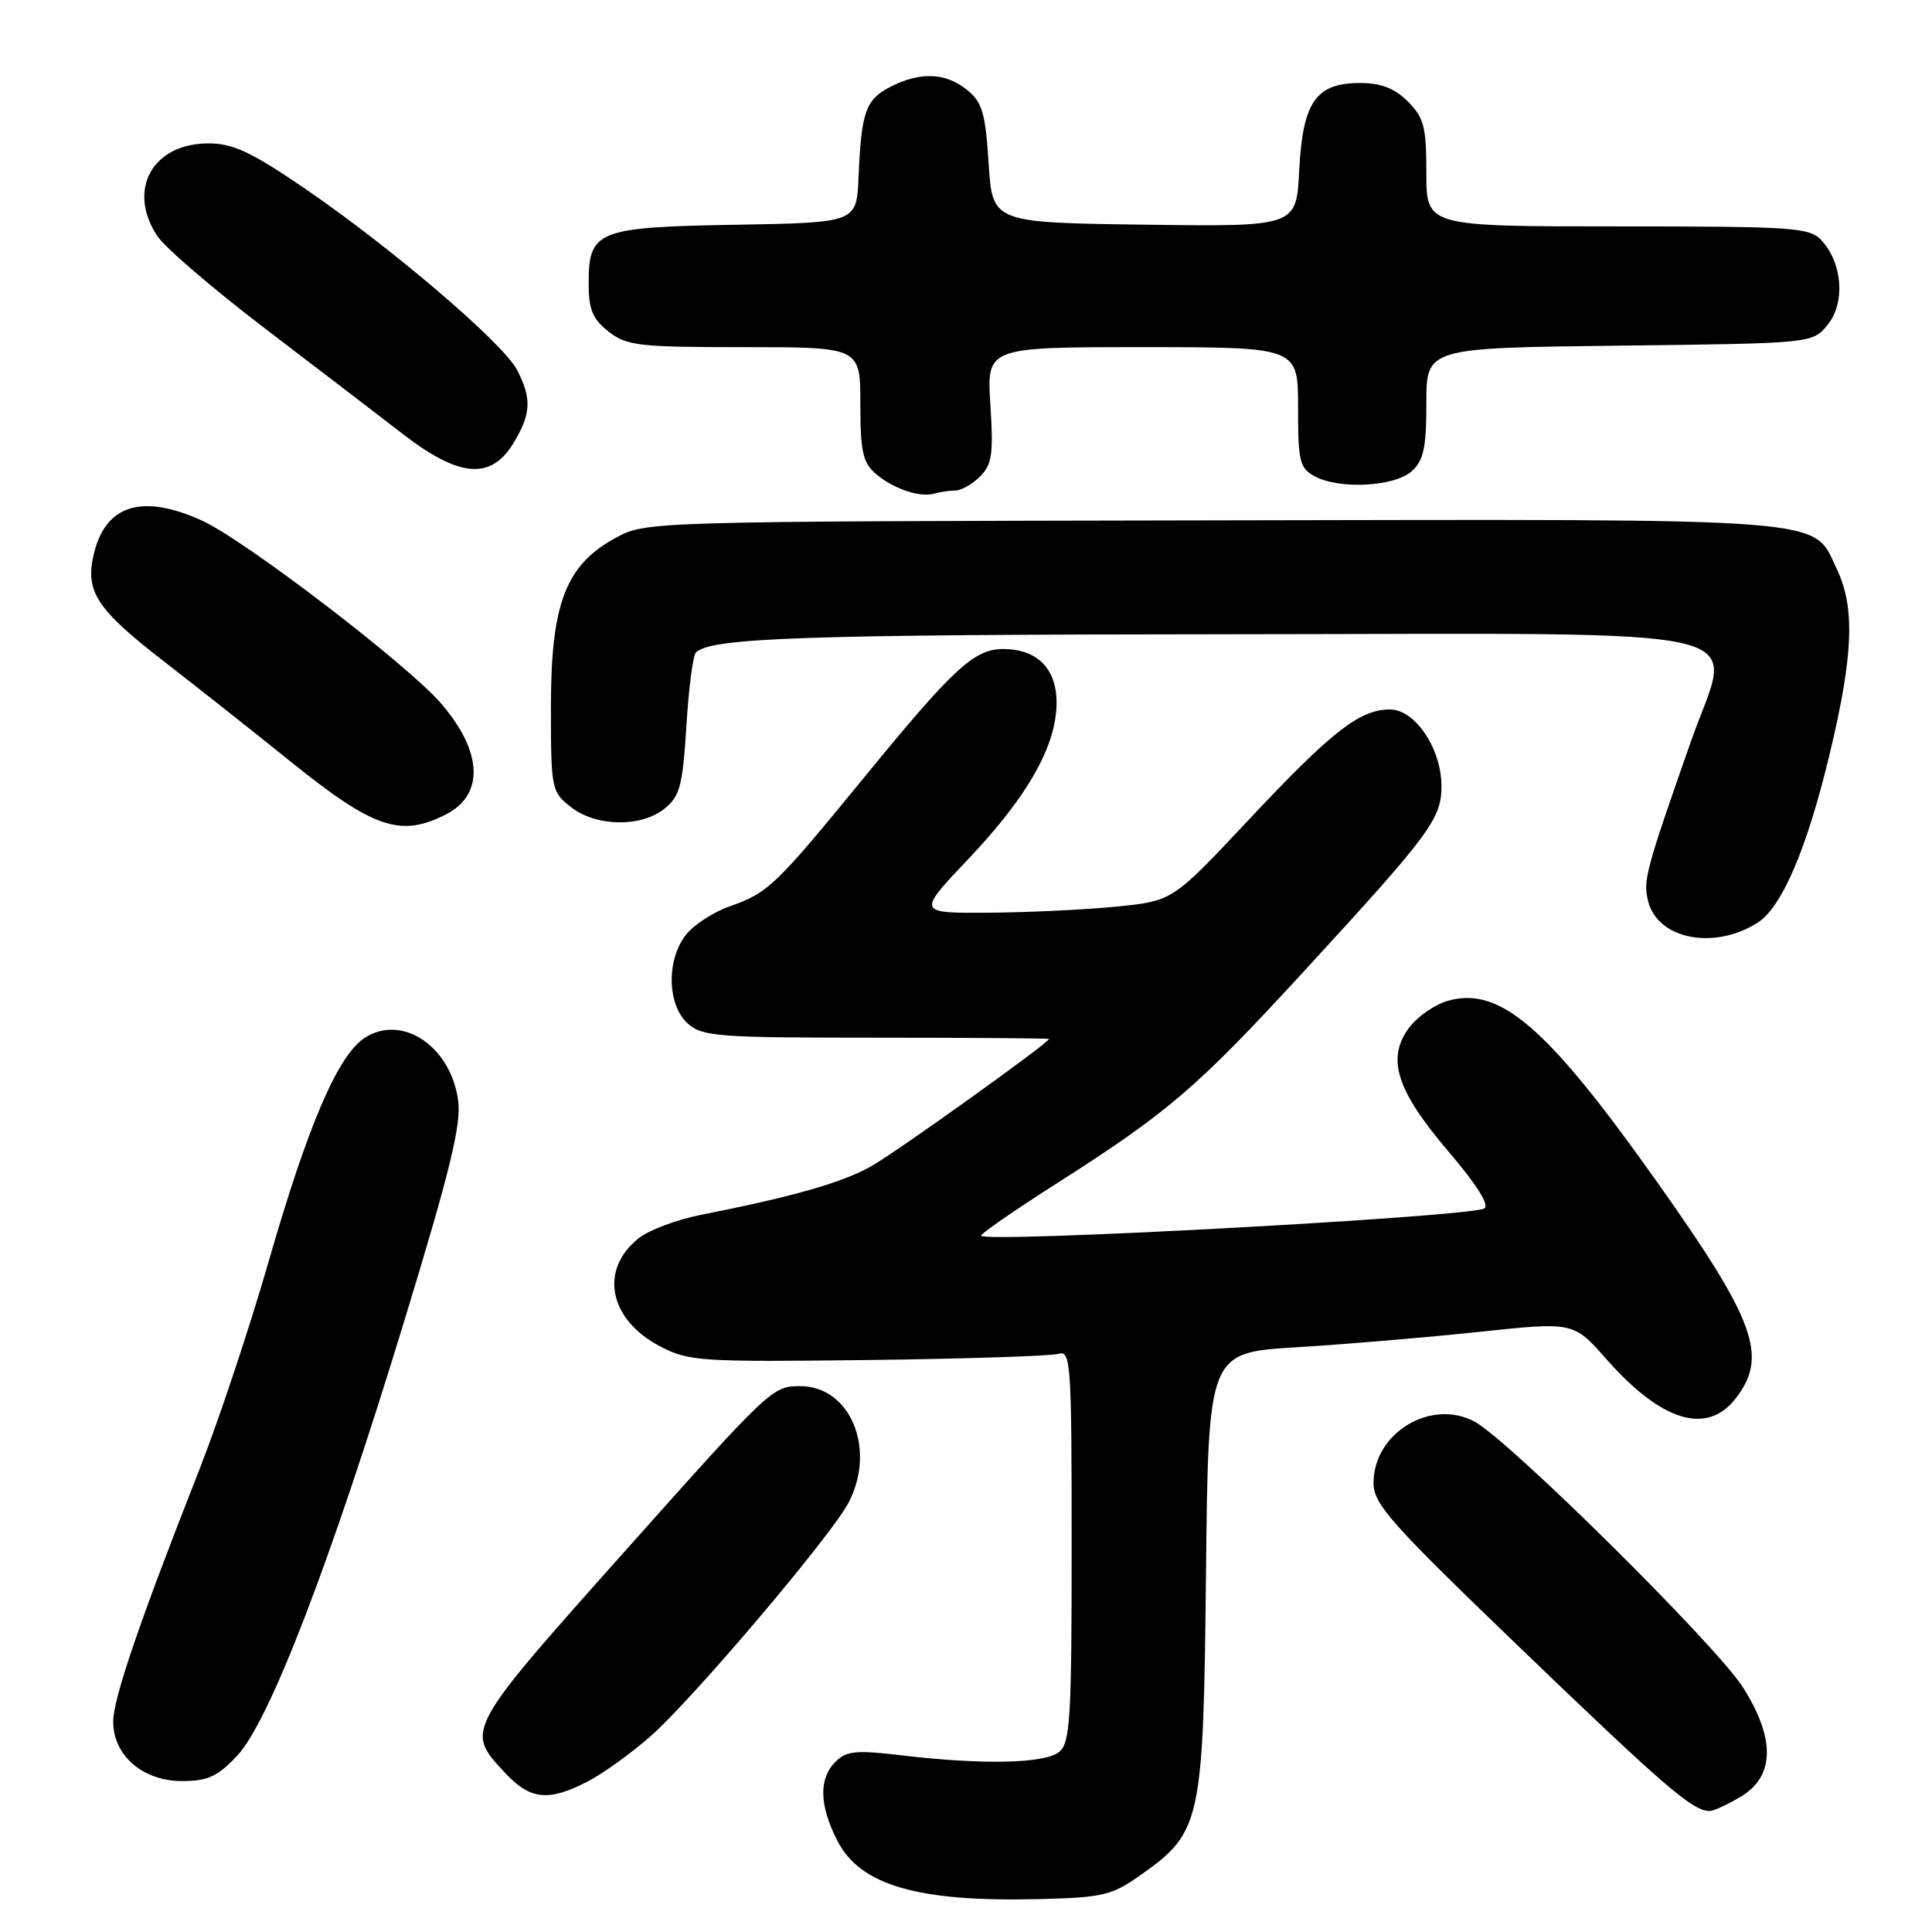 <?xml version="1.0" encoding="UTF-8" standalone="no"?>
<!DOCTYPE svg PUBLIC "-//W3C//DTD SVG 1.1//EN" "http://www.w3.org/Graphics/SVG/1.1/DTD/svg11.dtd" >
<svg xmlns="http://www.w3.org/2000/svg" xmlns:xlink="http://www.w3.org/1999/xlink" version="1.1" viewBox="0 0 256 256">
 <g >
 <path fill="currentColor"
d=" M 151.14 248.45 C 159.18 242.77 159.46 241.50 159.80 208.37 C 160.11 179.23 160.11 179.23 171.80 178.52 C 178.24 178.13 189.12 177.21 196.00 176.48 C 208.50 175.15 208.50 175.15 212.87 180.11 C 220.12 188.34 226.13 190.19 229.93 185.37 C 234.36 179.73 232.66 175.06 219.35 156.31 C 204.94 136.00 198.71 130.65 191.82 132.62 C 190.11 133.11 187.81 134.71 186.72 136.17 C 183.68 140.25 185.02 144.47 191.93 152.58 C 195.70 157.00 197.41 159.73 196.67 160.13 C 194.60 161.26 130.00 164.75 130.00 163.73 C 130.00 163.44 134.39 160.40 139.75 156.98 C 154.84 147.37 158.54 144.20 172.89 128.58 C 189.52 110.49 191.00 108.50 191.00 104.17 C 191.00 99.19 187.51 94.00 184.17 94.01 C 180.15 94.02 176.49 96.88 165.43 108.66 C 155.37 119.39 155.37 119.39 147.93 120.13 C 143.85 120.54 136.22 120.90 131.00 120.94 C 121.50 121.00 121.50 121.00 128.35 113.78 C 136.24 105.45 140.00 98.77 140.00 93.09 C 140.00 88.58 137.42 86.00 132.91 86.00 C 129.10 86.00 126.32 88.56 114.68 102.80 C 102.67 117.47 101.82 118.29 96.63 120.12 C 94.50 120.87 91.91 122.56 90.88 123.88 C 88.29 127.17 88.40 133.15 91.11 135.60 C 93.05 137.35 95.00 137.50 116.11 137.50 C 128.70 137.50 139.00 137.58 139.00 137.67 C 139.00 138.17 118.98 152.51 115.53 154.48 C 111.69 156.68 105.32 158.51 92.81 160.99 C 89.68 161.61 86.02 162.98 84.67 164.04 C 79.35 168.23 80.66 174.85 87.50 178.42 C 91.28 180.38 92.82 180.48 115.00 180.21 C 127.93 180.05 139.29 179.68 140.25 179.39 C 141.89 178.90 142.00 180.57 142.00 204.81 C 142.00 227.71 141.81 230.92 140.35 232.13 C 138.47 233.69 130.24 233.87 119.45 232.59 C 113.42 231.87 112.15 232.00 110.70 233.45 C 108.47 235.68 108.55 239.20 110.95 243.90 C 113.98 249.83 121.63 252.05 137.73 251.64 C 146.15 251.43 147.32 251.15 151.14 248.45 Z  M 230.75 238.01 C 235.17 235.32 235.24 230.34 230.95 223.58 C 227.42 218.02 200.00 190.87 195.40 188.38 C 189.63 185.26 182.00 189.88 182.00 196.48 C 182.00 199.32 184.18 201.77 201.75 218.66 C 220.58 236.76 224.23 239.91 226.50 239.97 C 227.05 239.98 228.96 239.10 230.75 238.01 Z  M 77.79 236.10 C 79.83 235.06 83.64 232.32 86.26 230.01 C 91.87 225.06 110.23 203.39 112.45 199.09 C 116.14 191.97 112.67 183.67 106.02 183.67 C 102.36 183.67 102.04 183.97 83.00 205.32 C 61.58 229.34 61.63 229.25 66.90 234.89 C 70.25 238.48 72.62 238.75 77.79 236.10 Z  M 31.42 232.65 C 35.68 228.13 43.78 207.09 53.52 175.19 C 59.64 155.16 61.13 149.04 60.71 145.84 C 59.74 138.63 53.26 134.29 48.30 137.54 C 44.76 139.86 40.78 149.13 35.56 167.28 C 33.06 175.96 28.94 188.33 26.40 194.78 C 18.45 214.97 15.00 225.08 15.00 228.14 C 15.00 232.60 18.93 236.00 24.09 236.00 C 27.53 236.00 28.82 235.41 31.42 232.65 Z  M 232.84 122.30 C 236.13 120.24 239.49 112.34 242.54 99.49 C 245.57 86.77 245.80 80.48 243.42 75.48 C 240.10 68.48 244.09 68.80 160.65 68.95 C 85.57 69.09 85.57 69.09 81.54 71.29 C 74.95 74.89 73.00 80.01 73.00 93.64 C 73.00 104.56 73.07 104.91 75.63 106.93 C 78.98 109.56 84.97 109.66 88.08 107.13 C 90.09 105.51 90.46 104.09 90.95 96.21 C 91.25 91.24 91.82 86.85 92.21 86.46 C 94.17 84.50 106.44 84.08 163.27 84.04 C 235.78 83.99 229.56 82.54 224.06 98.23 C 218.02 115.46 217.70 116.66 218.39 119.42 C 219.65 124.44 227.06 125.92 232.84 122.30 Z  M 59.08 107.92 C 64.19 105.31 63.96 99.65 58.49 93.26 C 54.11 88.14 32.43 71.55 26.76 68.98 C 18.90 65.41 14.07 66.85 12.47 73.25 C 11.20 78.32 12.71 80.67 21.76 87.67 C 26.57 91.40 34.07 97.33 38.43 100.85 C 49.49 109.77 53.05 110.99 59.08 107.92 Z  M 126.58 65.00 C 127.36 65.00 128.84 64.16 129.86 63.14 C 131.45 61.55 131.65 60.17 131.23 53.64 C 130.74 46.00 130.74 46.00 151.37 46.00 C 172.00 46.00 172.00 46.00 172.00 53.96 C 172.00 61.17 172.21 62.04 174.22 63.12 C 177.51 64.88 184.80 64.49 187.07 62.43 C 188.64 61.02 189.00 59.33 189.00 53.39 C 189.00 46.10 189.00 46.10 214.59 45.80 C 240.18 45.50 240.18 45.50 242.18 43.02 C 244.52 40.14 244.15 34.92 241.39 31.88 C 239.81 30.14 237.86 30.00 214.35 30.00 C 189.00 30.00 189.00 30.00 189.00 22.95 C 189.00 16.81 188.69 15.60 186.55 13.45 C 184.78 11.69 183.00 11.00 180.20 11.00 C 174.36 11.00 172.61 13.52 172.15 22.61 C 171.78 30.04 171.78 30.04 151.64 29.77 C 131.50 29.50 131.50 29.50 131.00 21.66 C 130.57 14.96 130.16 13.54 128.14 11.91 C 125.29 9.61 121.91 9.48 117.96 11.52 C 114.69 13.21 114.13 14.81 113.76 23.50 C 113.50 29.50 113.50 29.50 97.55 29.78 C 79.09 30.10 78.00 30.53 78.00 37.58 C 78.00 41.01 78.52 42.27 80.63 43.93 C 83.04 45.82 84.60 46.00 98.63 46.00 C 114.00 46.00 114.00 46.00 114.00 53.51 C 114.00 59.81 114.33 61.30 116.02 62.76 C 118.36 64.77 121.91 65.97 123.83 65.40 C 124.56 65.18 125.80 65.00 126.58 65.00 Z  M 68.01 58.75 C 70.38 54.86 70.49 52.84 68.52 49.03 C 66.68 45.47 51.83 32.79 40.29 24.91 C 33.28 20.13 30.86 19.00 27.63 19.00 C 20.20 19.00 16.80 25.14 20.84 31.27 C 21.85 32.80 28.26 38.30 35.08 43.50 C 41.91 48.71 50.13 55.00 53.34 57.48 C 60.82 63.27 65.03 63.64 68.01 58.75 Z "/>
</g>
</svg>